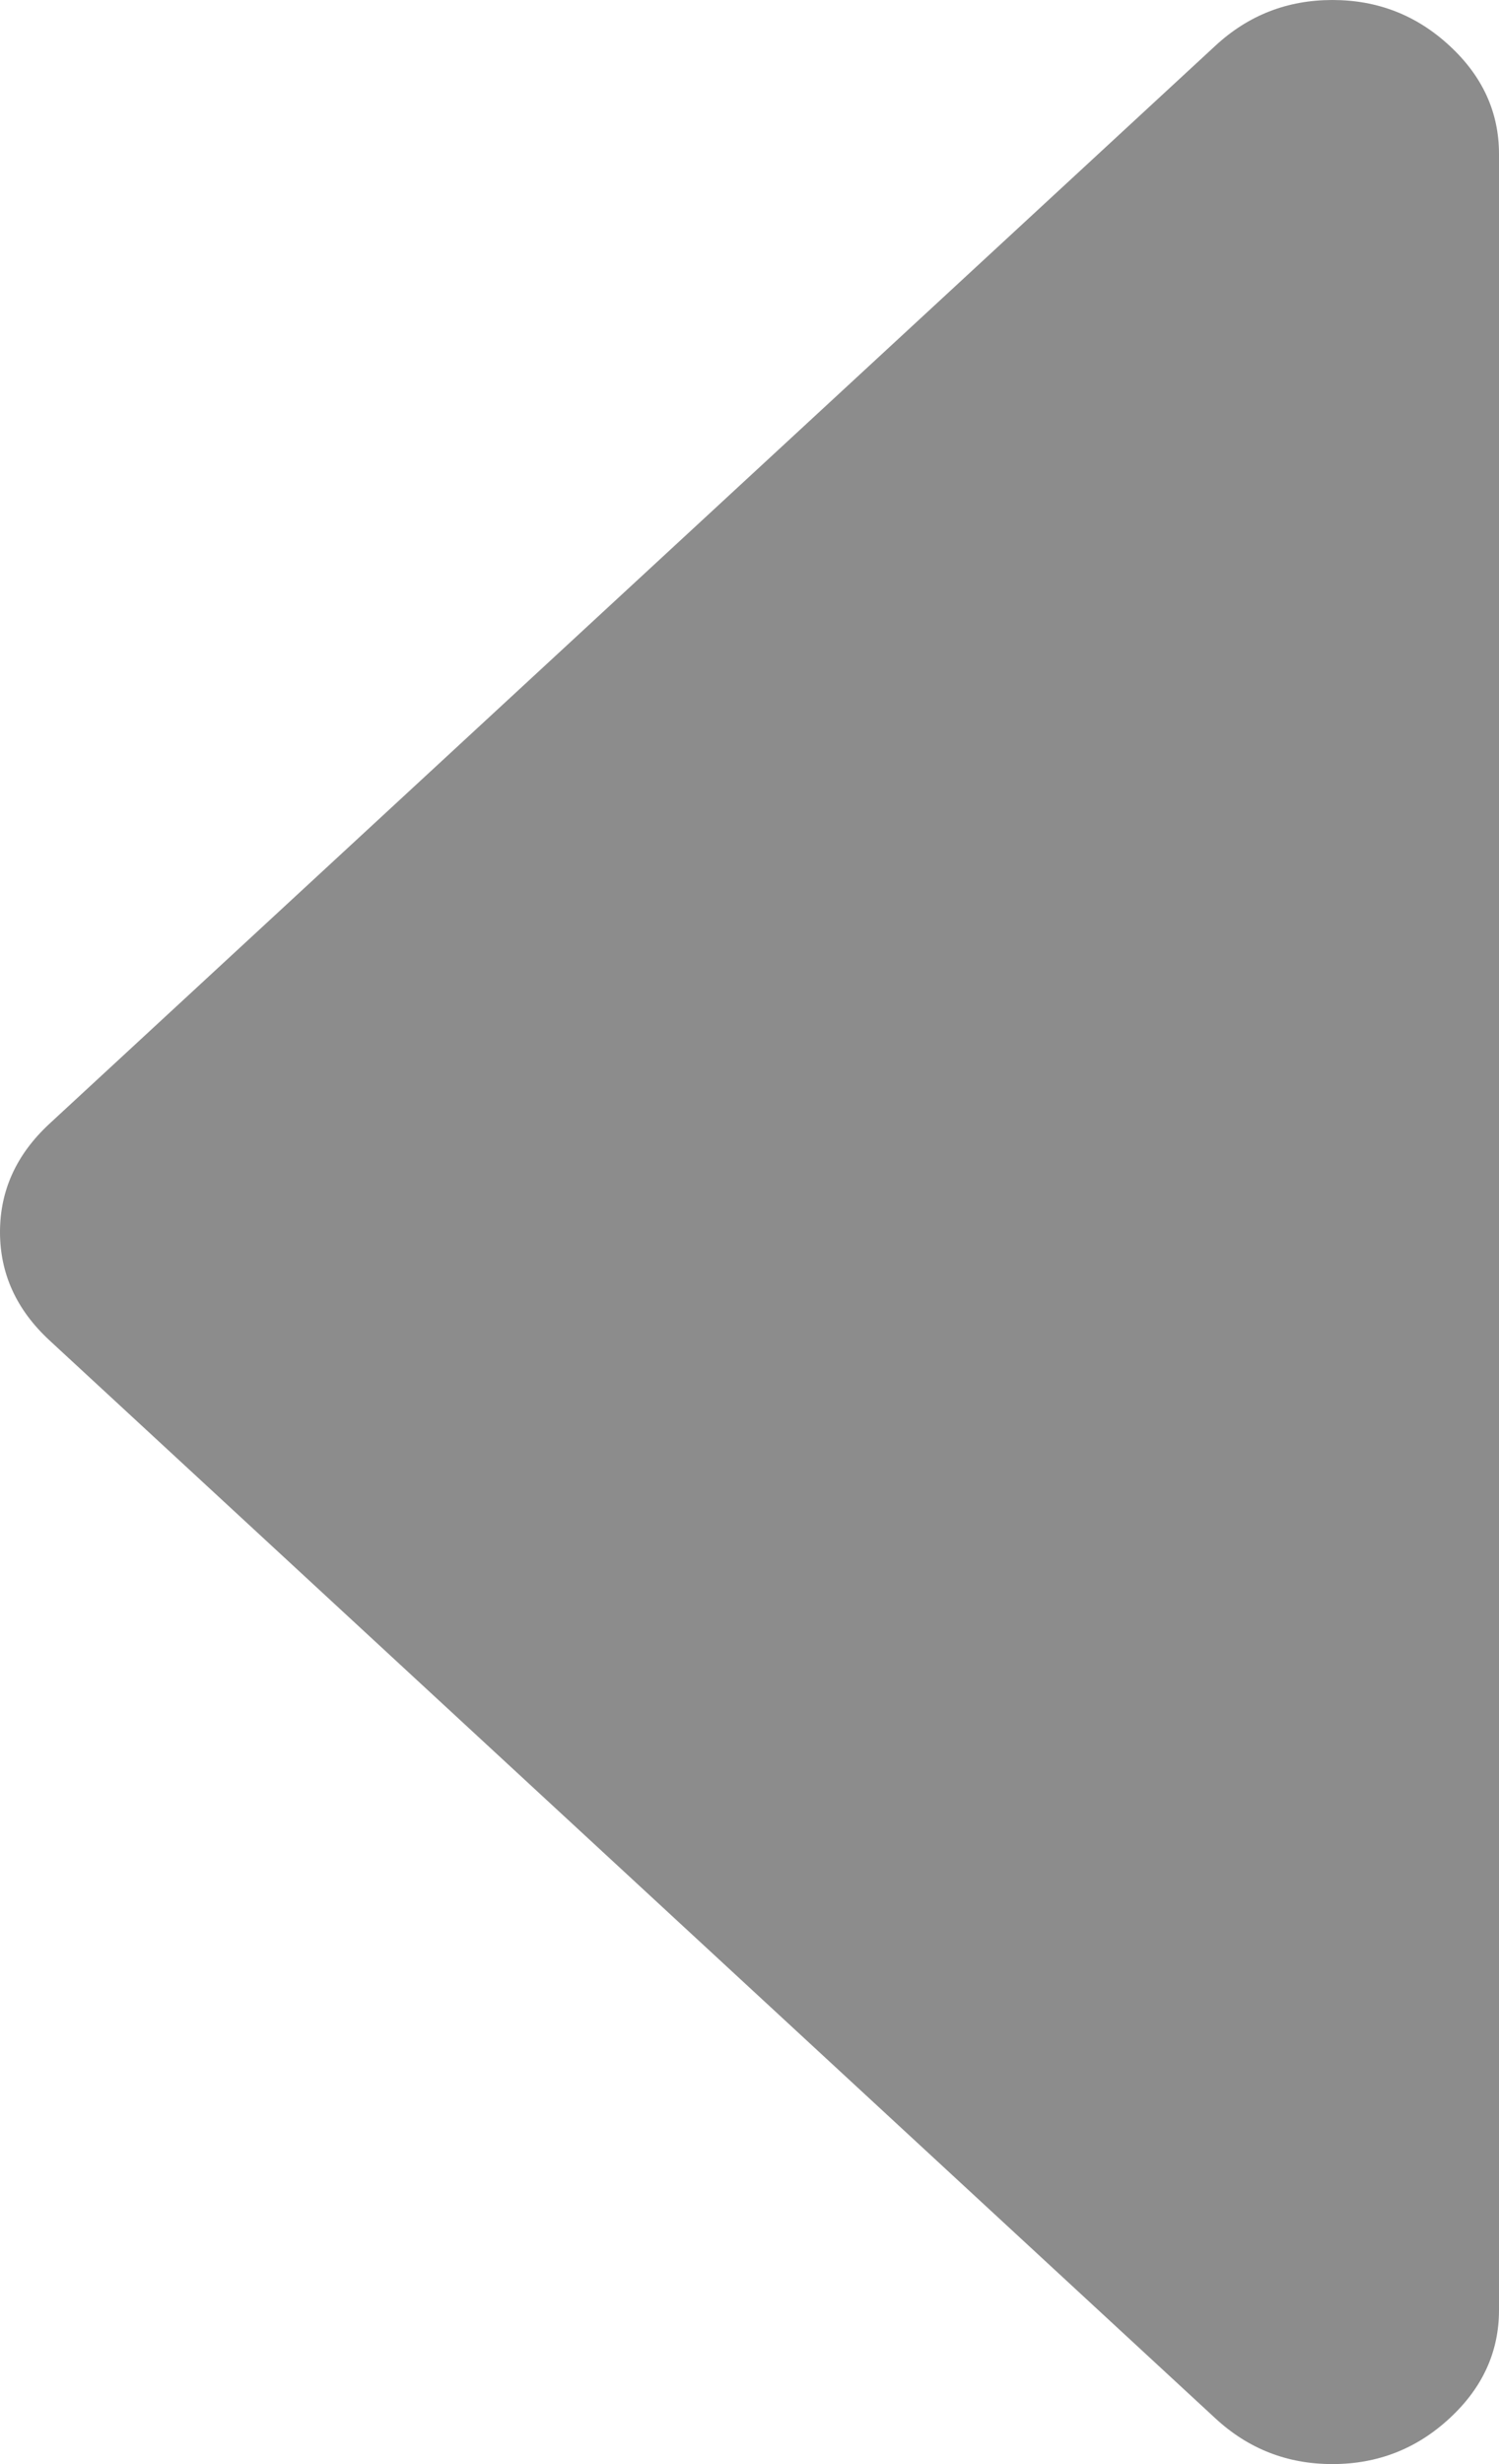 ﻿<?xml version="1.0" encoding="utf-8"?>
<svg version="1.1" xmlns:xlink="http://www.w3.org/1999/xlink" width="14px" height="23px" xmlns="http://www.w3.org/2000/svg">
  <g transform="matrix(1 0 0 1 -298 -654 )">
    <path d="M 13.538 0.427  C 13.846 0.711  14 1.048  14 1.438  L 14 21.562  C 14 21.952  13.846 22.289  13.538 22.573  C 13.23 22.858  12.866 23  12.444 23  C 12.023 23  11.659 22.858  11.351 22.573  L 0.462 12.511  C 0.154 12.226  0 11.889  0 11.5  C 0 11.111  0.154 10.774  0.462 10.489  L 11.351 0.427  C 11.659 0.142  12.023 0  12.444 0  C 12.866 0  13.23 0.142  13.538 0.427  Z " fill-rule="nonzero" fill="#8c8c8c" stroke="none" transform="matrix(1 0 0 1 298 654 )" />
  </g>
</svg>
